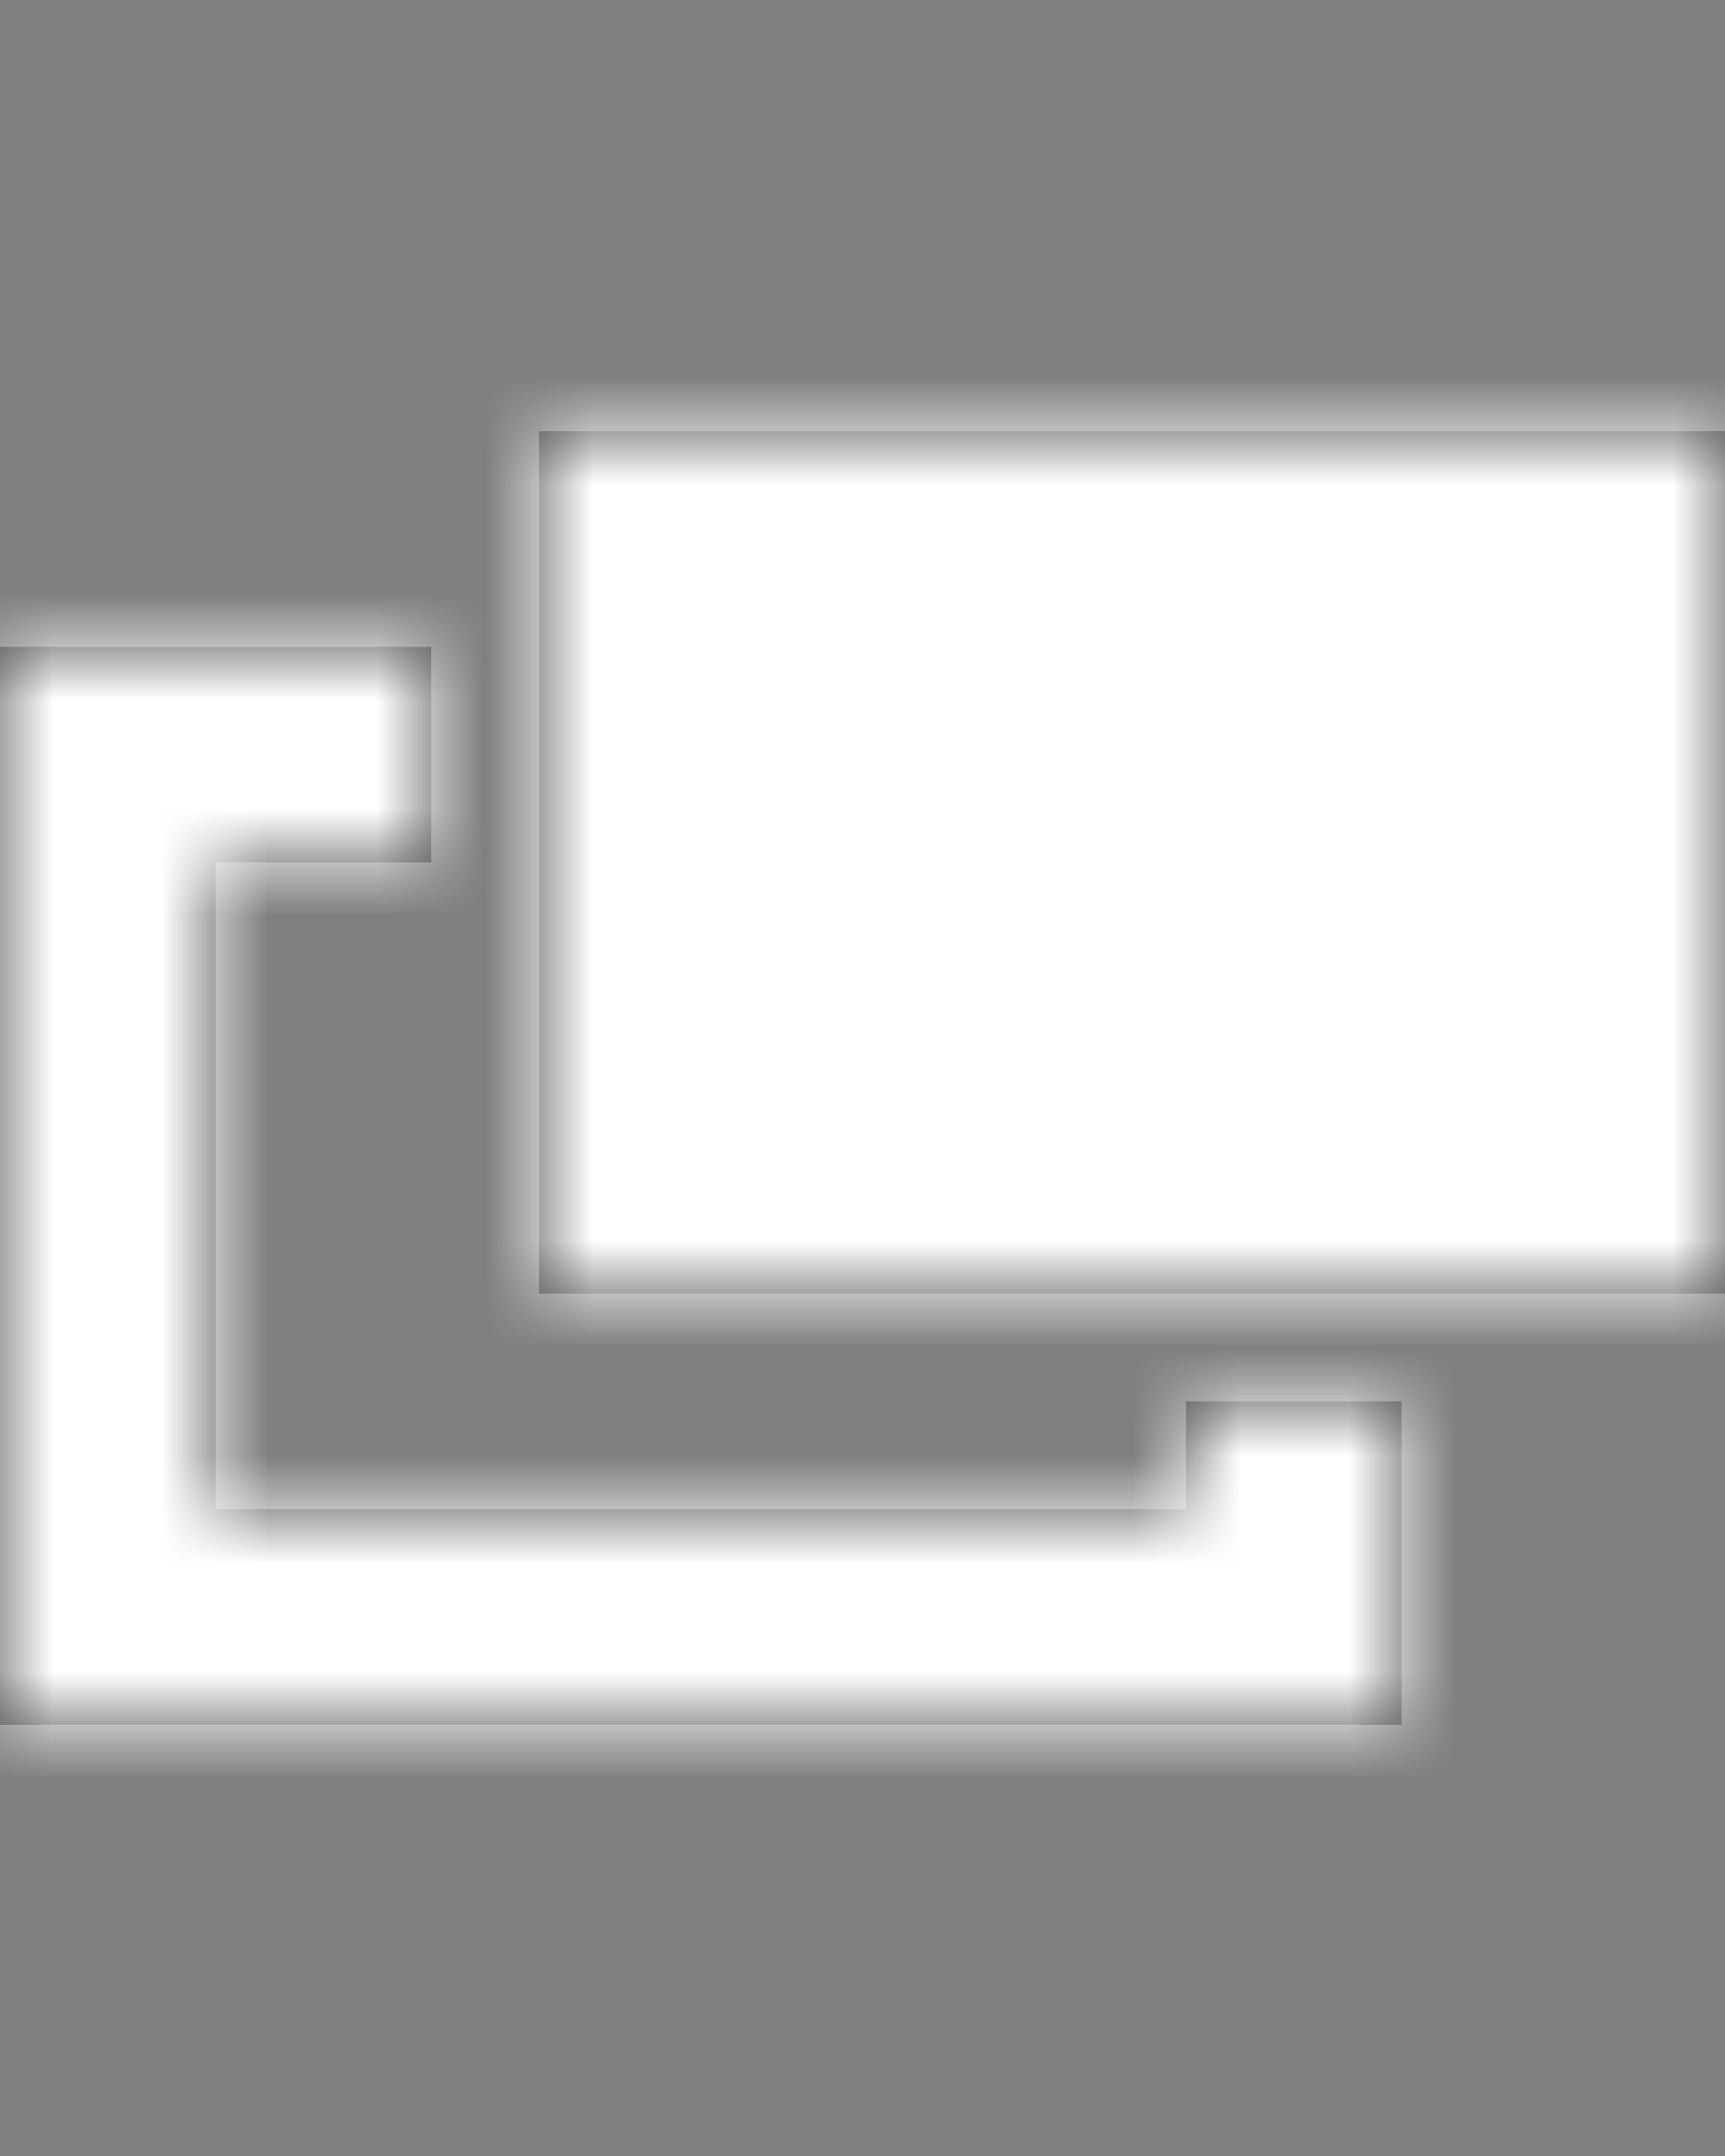 <?xml version="1.0" encoding="UTF-8"?>
<svg width="16px" height="20px" viewBox="0 0 16 20" version="1.1" xmlns="http://www.w3.org/2000/svg" xmlns:xlink="http://www.w3.org/1999/xlink">
    <rect x="0" y="0" width="16" height="20" fill="#808080" stroke="none"/>
    <!-- Generator: Sketch 52.5 (67469) - http://www.bohemiancoding.com/sketch -->
    <title>paste-white</title>
    <desc>Created with Sketch.</desc>
    <defs>
        <path d="M13,13 L13,16 L0,16 L0,6 L4,6 L4,8 L2,8 L2,14 L11,14 L11,13 L13,13 Z M16,4 L5,4 L5,12 L16,12 L16,4 Z" id="path-1"></path>
    </defs>
    <g id="Project-Modelling-–-GIS-&amp;-SLD" stroke="none" stroke-width="1" fill="none" fill-rule="evenodd" opacity="1">
        <g id="5.7-/-Settings-/-Edit-Mode-/-SLD-Modelling-/-Edit-on-Right-Click" transform="translate(-216, -446)">
            <g id="/right-click-(outside-the-board)" transform="translate(96, 440)">
                <g id="32-/-combo-box-/-filled-/-dark">
                    <g id="16-/-paste" transform="translate(120, 8)">
                        <g transform="translate(0, -2)">
                            <mask id="mask-2" fill="white">
                                <use xlink:href="#path-1"></use>
                            </mask>
                            <use id="Shape" fill="#464646" fill-rule="nonzero" xlink:href="#path-1"></use>
                            <g id="color-grey-0" mask="url(#mask-2)" fill="#FFFFFF">
                                <rect id="Rectangle" x="0" y="0" width="16" height="20"></rect>
                            </g>
                        </g>
                    </g>
                </g>
            </g>
        </g>
    </g>
</svg>